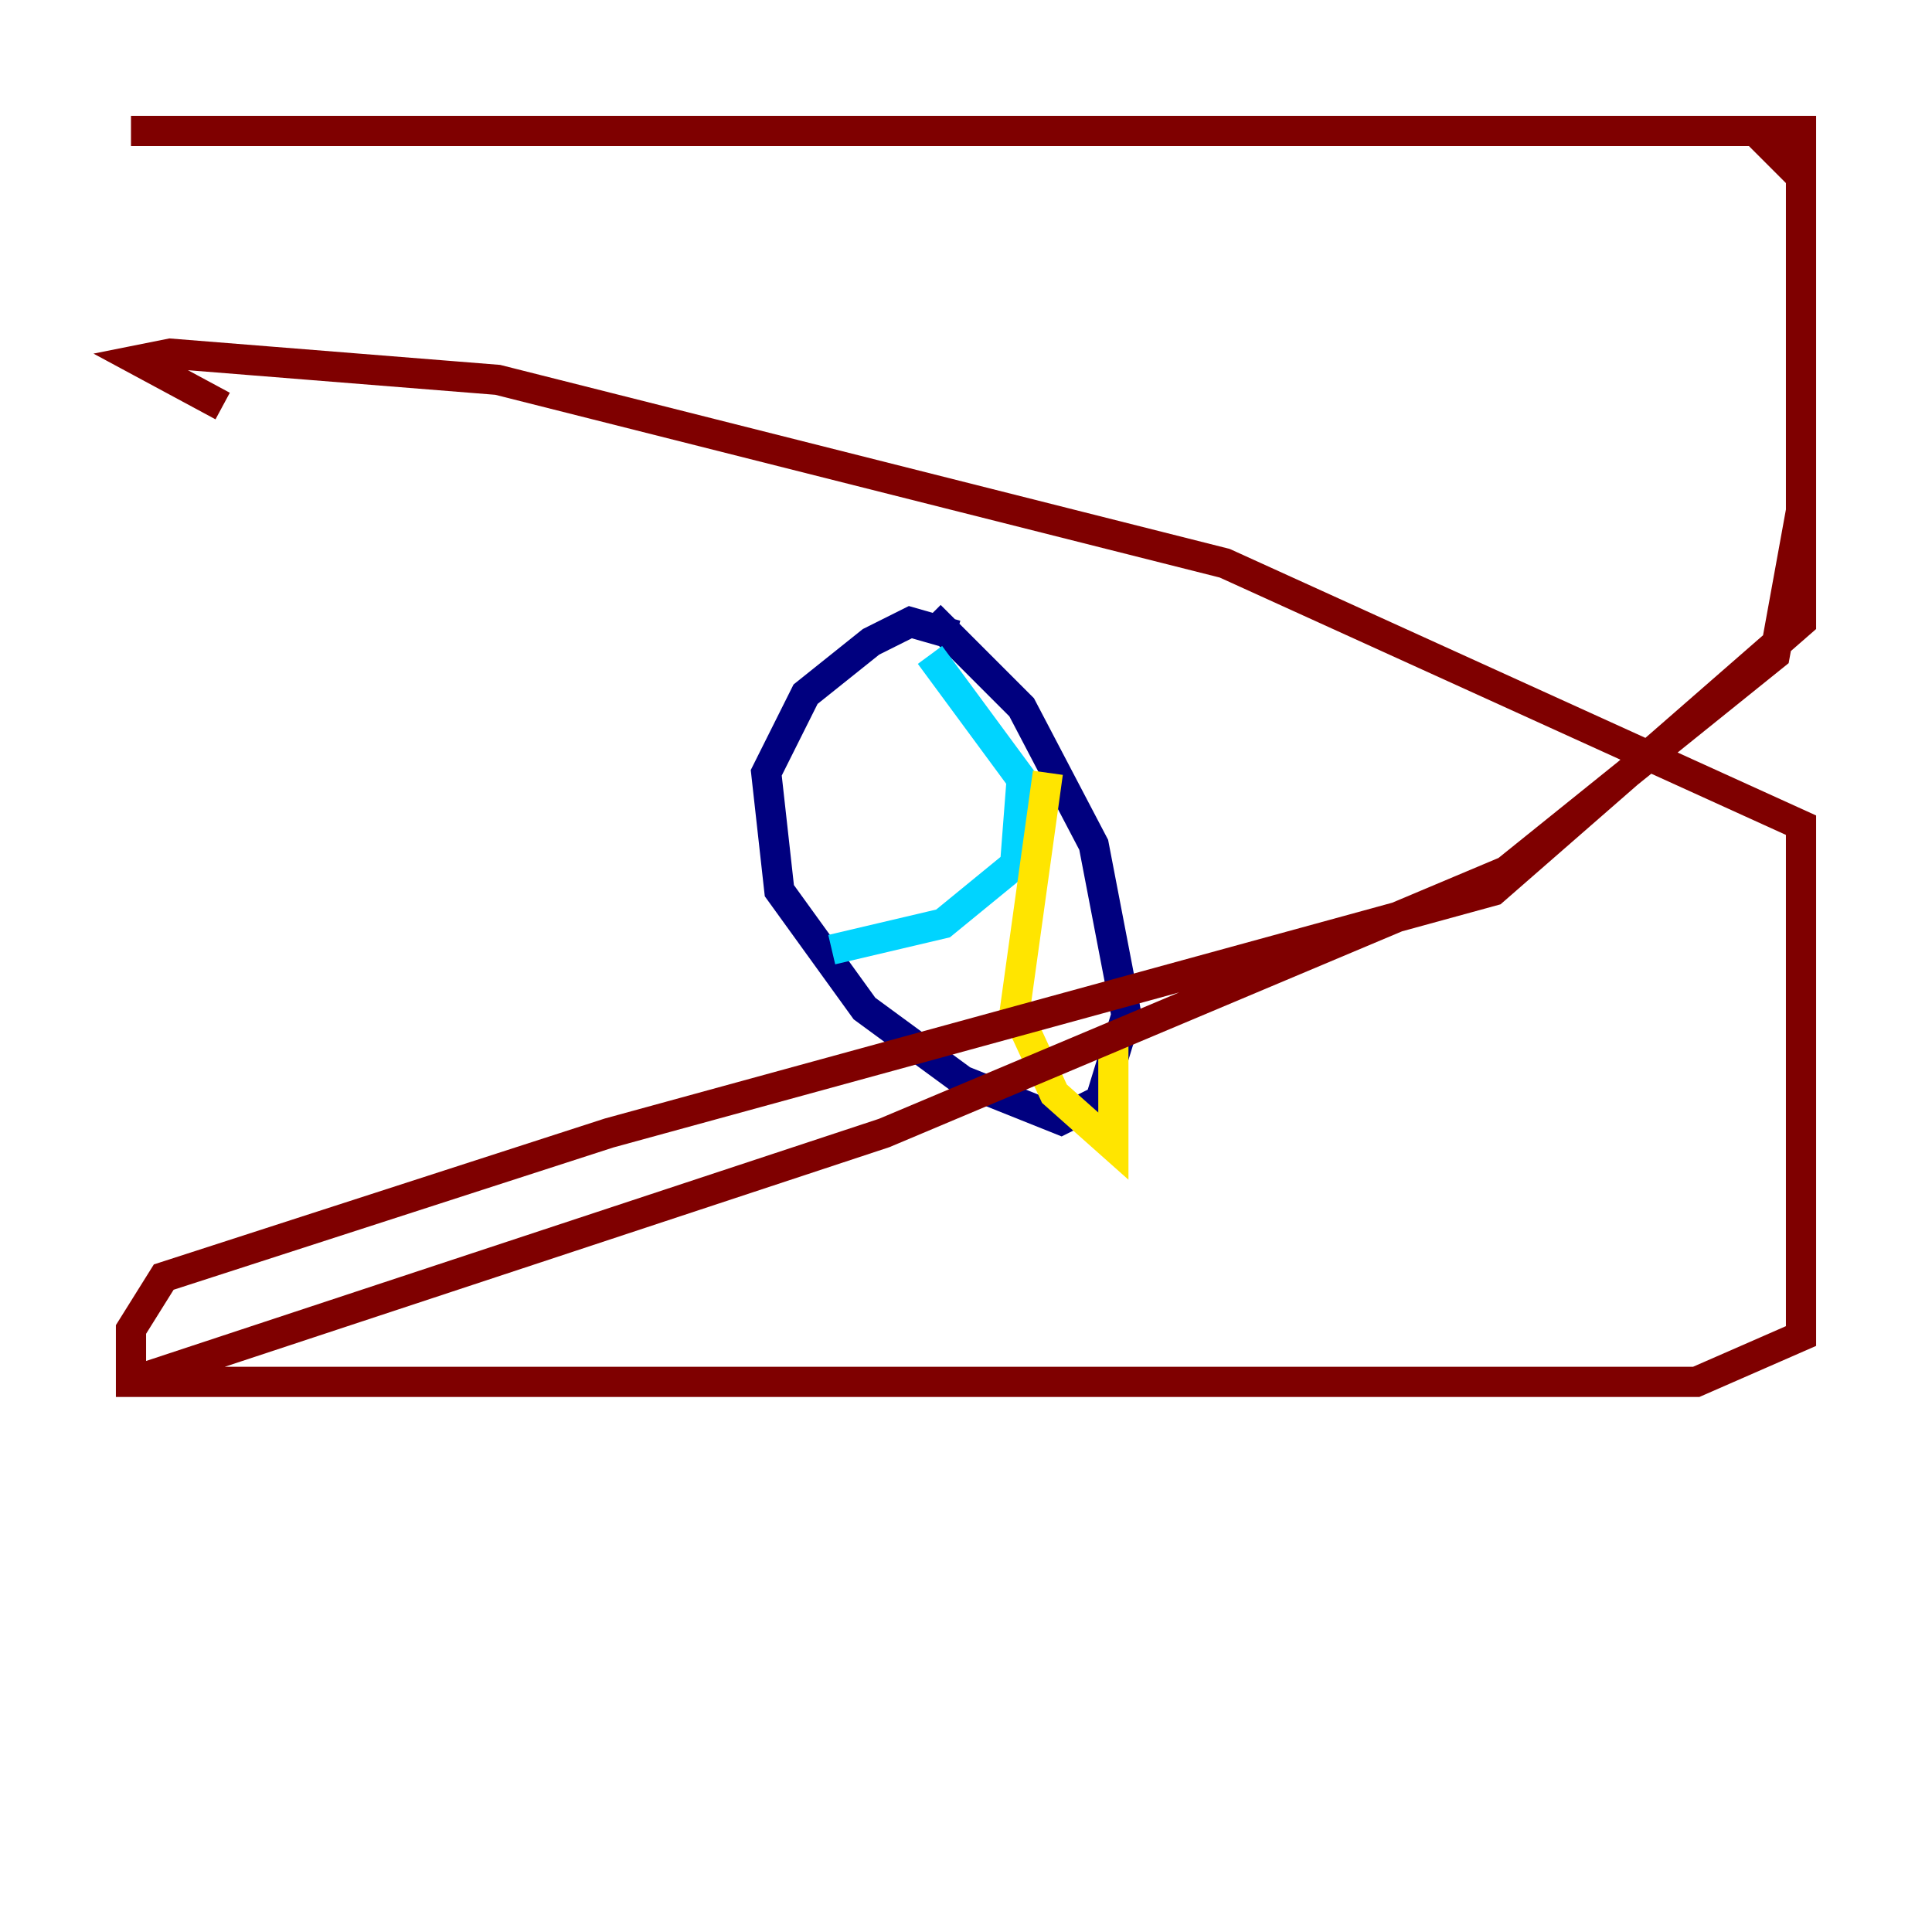 <?xml version="1.0" encoding="utf-8" ?>
<svg baseProfile="tiny" height="128" version="1.2" viewBox="0,0,128,128" width="128" xmlns="http://www.w3.org/2000/svg" xmlns:ev="http://www.w3.org/2001/xml-events" xmlns:xlink="http://www.w3.org/1999/xlink"><defs /><polyline fill="none" points="63.349,42.088 60.312,41.22 57.709,42.522 53.37,45.993 50.766,51.2 51.634,59.01 57.275,66.82 63.783,71.593 70.291,74.197 72.895,72.895 74.63,67.254 72.461,55.973 67.688,46.861 61.614,40.786" stroke="#00007f" stroke-width="2" /><polyline fill="none" points="61.614,43.39 67.688,51.634 67.254,57.275 62.481,61.18 55.105,62.915" stroke="#00d4ff" stroke-width="2" /><polyline fill="none" points="69.424,51.2 67.254,66.82 69.858,72.461 73.763,75.932 73.763,68.556" stroke="#ffe500" stroke-width="2" /><polyline fill="none" points="14.752,26.902 9.112,23.864 11.281,23.43 32.976,25.166 81.139,37.315 119.322,54.671 119.322,88.515 112.38,91.552 8.678,91.552 8.678,88.081 10.848,84.61 40.352,75.064 98.929,59.01 119.322,41.22 119.322,11.715 116.285,8.678 8.678,8.678 119.322,8.678 119.322,33.844 117.586,43.39 99.797,57.709 58.576,75.064 8.678,91.552" stroke="#7f0000" stroke-width="2" /></svg>